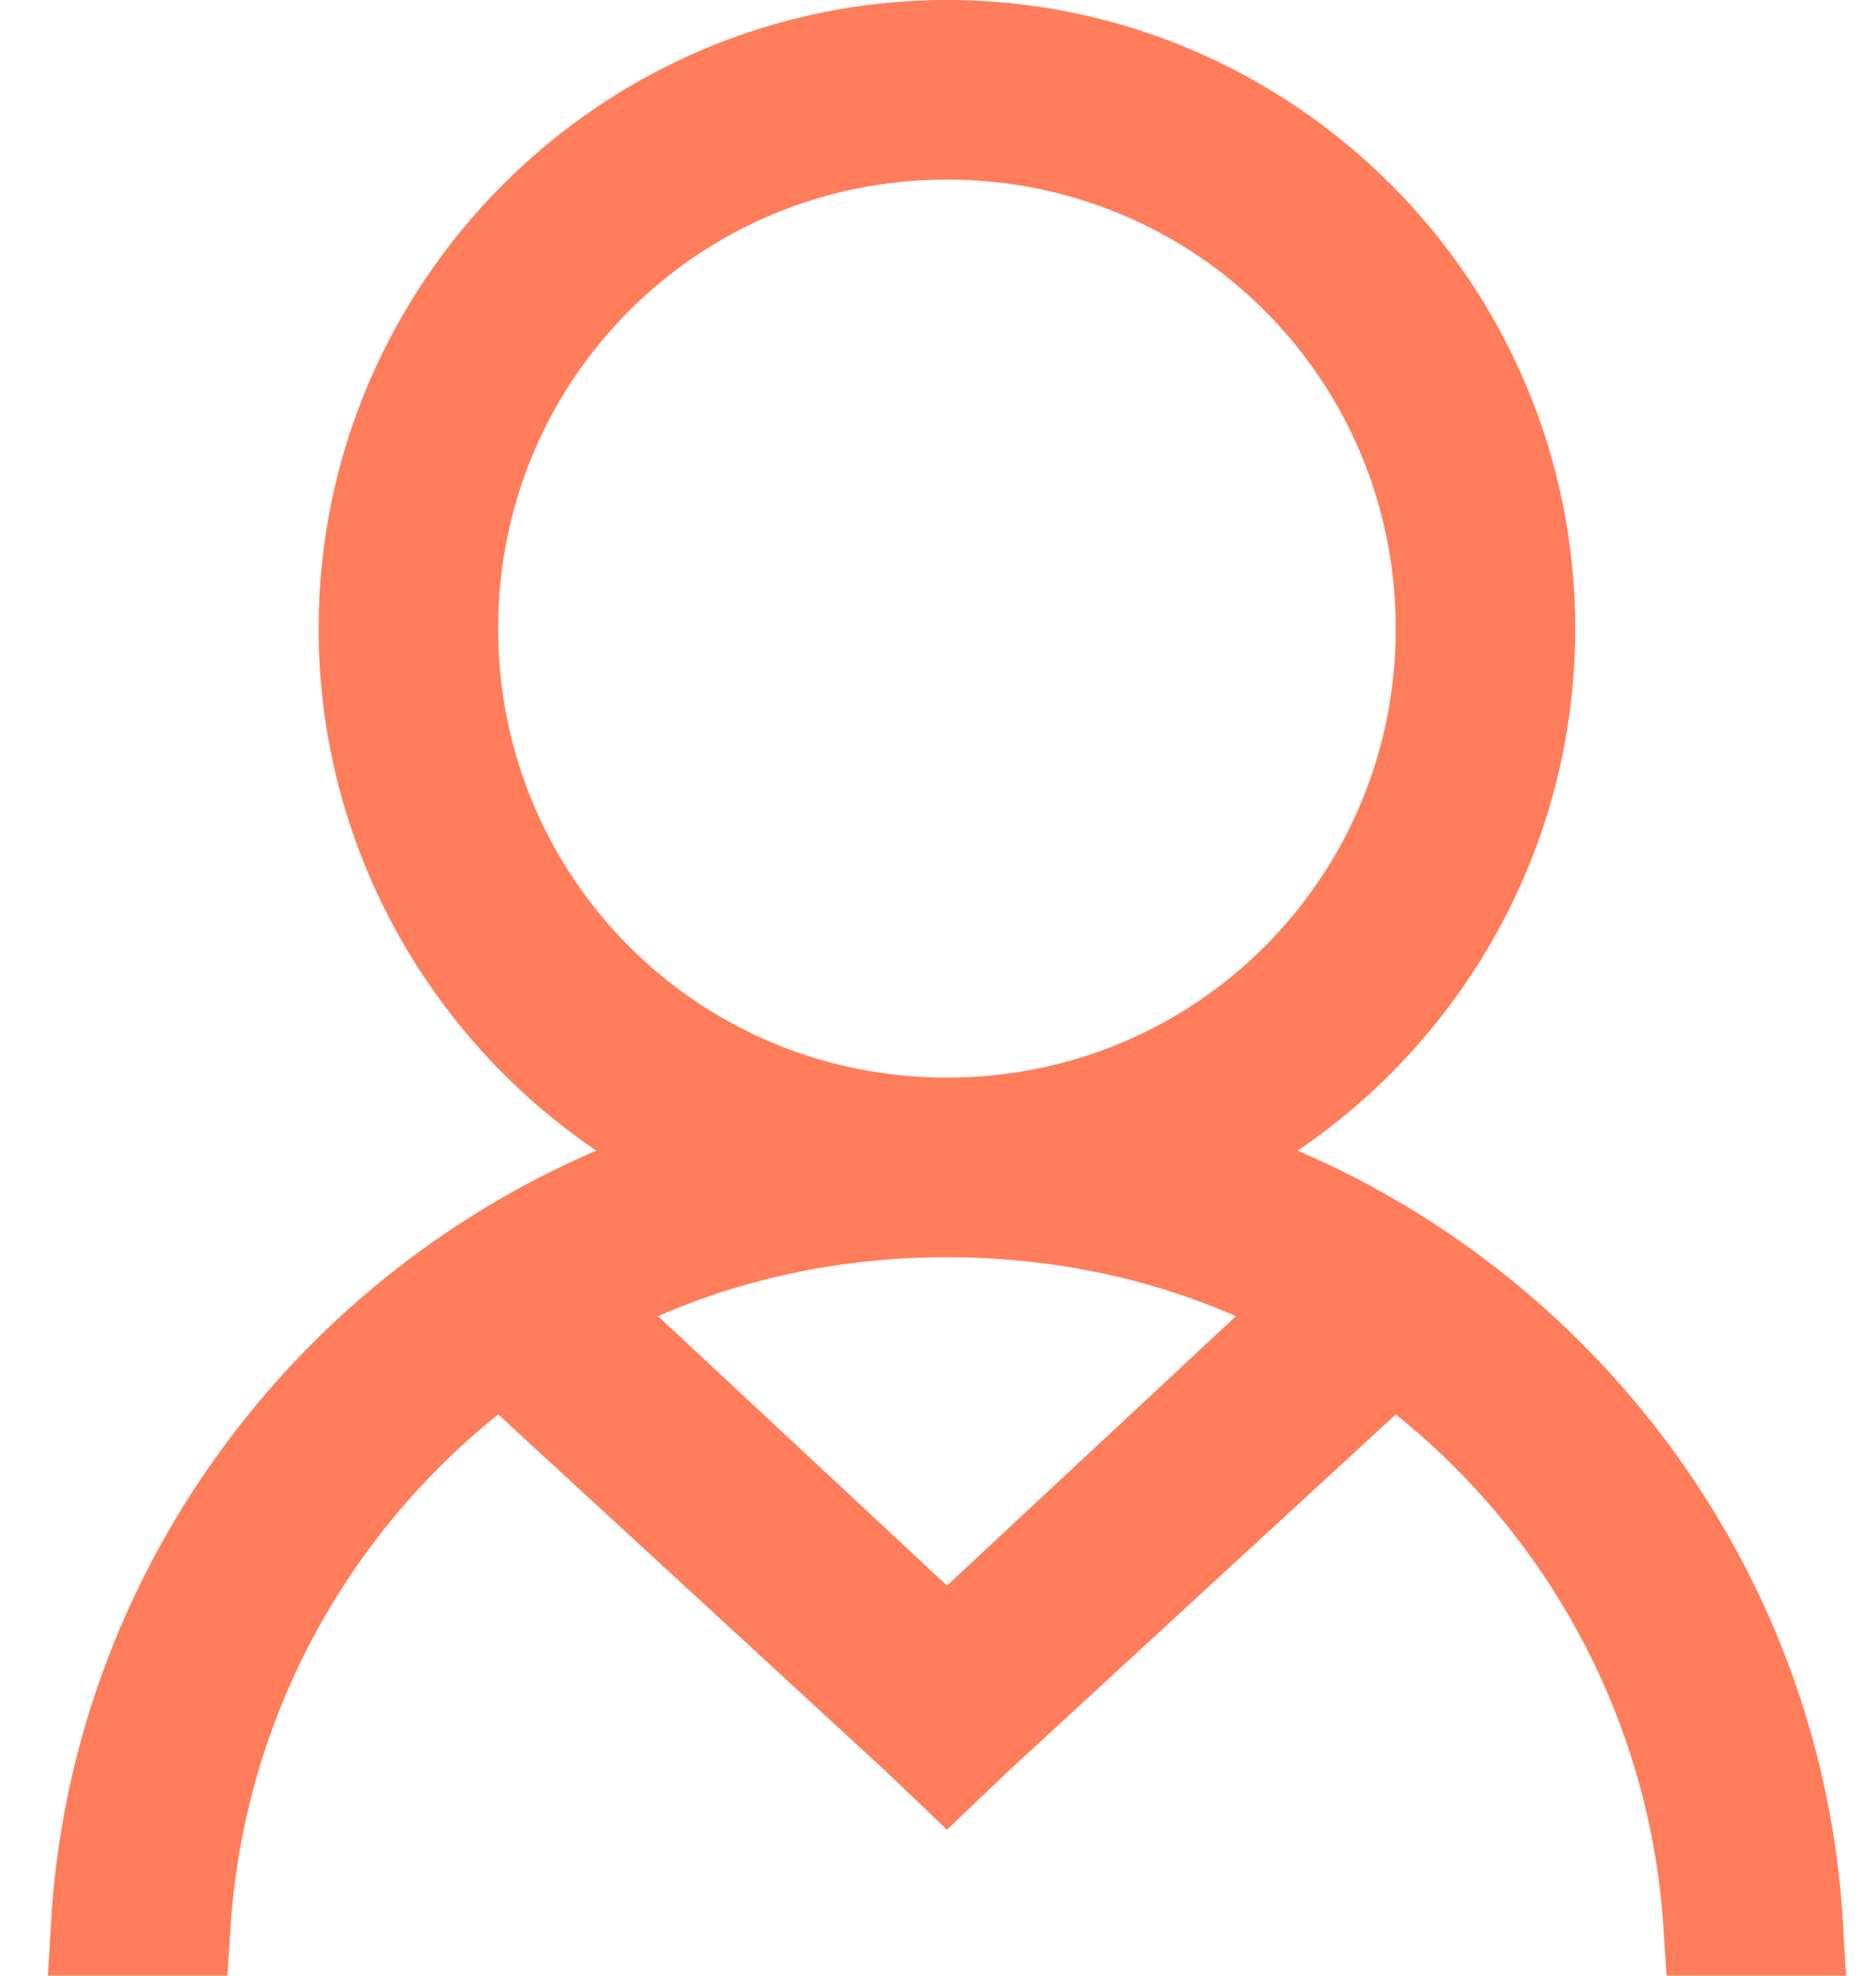 <svg width="19" height="20" viewBox="0 0 19 20" fill="none" xmlns="http://www.w3.org/2000/svg">
<path d="M6.237 12.107L7.077 11.746L6.32 11.234C4.757 10.175 3.727 8.381 3.727 6.364C3.727 3.135 6.362 0.5 9.591 0.5C12.82 0.5 15.454 3.135 15.454 6.364C15.454 8.381 14.425 10.175 12.862 11.234L12.105 11.746L12.945 12.107C15.867 13.362 17.974 16.182 18.167 19.5H17.348C17.205 17.245 16.103 15.253 14.449 13.928L14.114 13.659L13.798 13.95L9.877 17.558L9.877 17.558L9.871 17.564L9.591 17.831L9.311 17.564L9.311 17.564L9.305 17.558L5.384 13.95L5.068 13.659L4.733 13.928C3.079 15.253 1.977 17.245 1.834 19.5H1.015C1.208 16.182 3.315 13.362 6.237 12.107ZM12.858 13.69L13.414 13.171L12.718 12.866C11.76 12.446 10.697 12.227 9.591 12.227C8.485 12.227 7.422 12.446 6.464 12.866L5.768 13.171L6.324 13.69L9.25 16.417L9.591 16.735L9.932 16.417L12.858 13.69ZM14.636 6.364C14.636 3.566 12.388 1.318 9.591 1.318C6.793 1.318 4.545 3.566 4.545 6.364C4.545 9.161 6.793 11.409 9.591 11.409C12.388 11.409 14.636 9.161 14.636 6.364Z" fill="#FF7D5A" stroke="#FF7D5A"/>
</svg>
